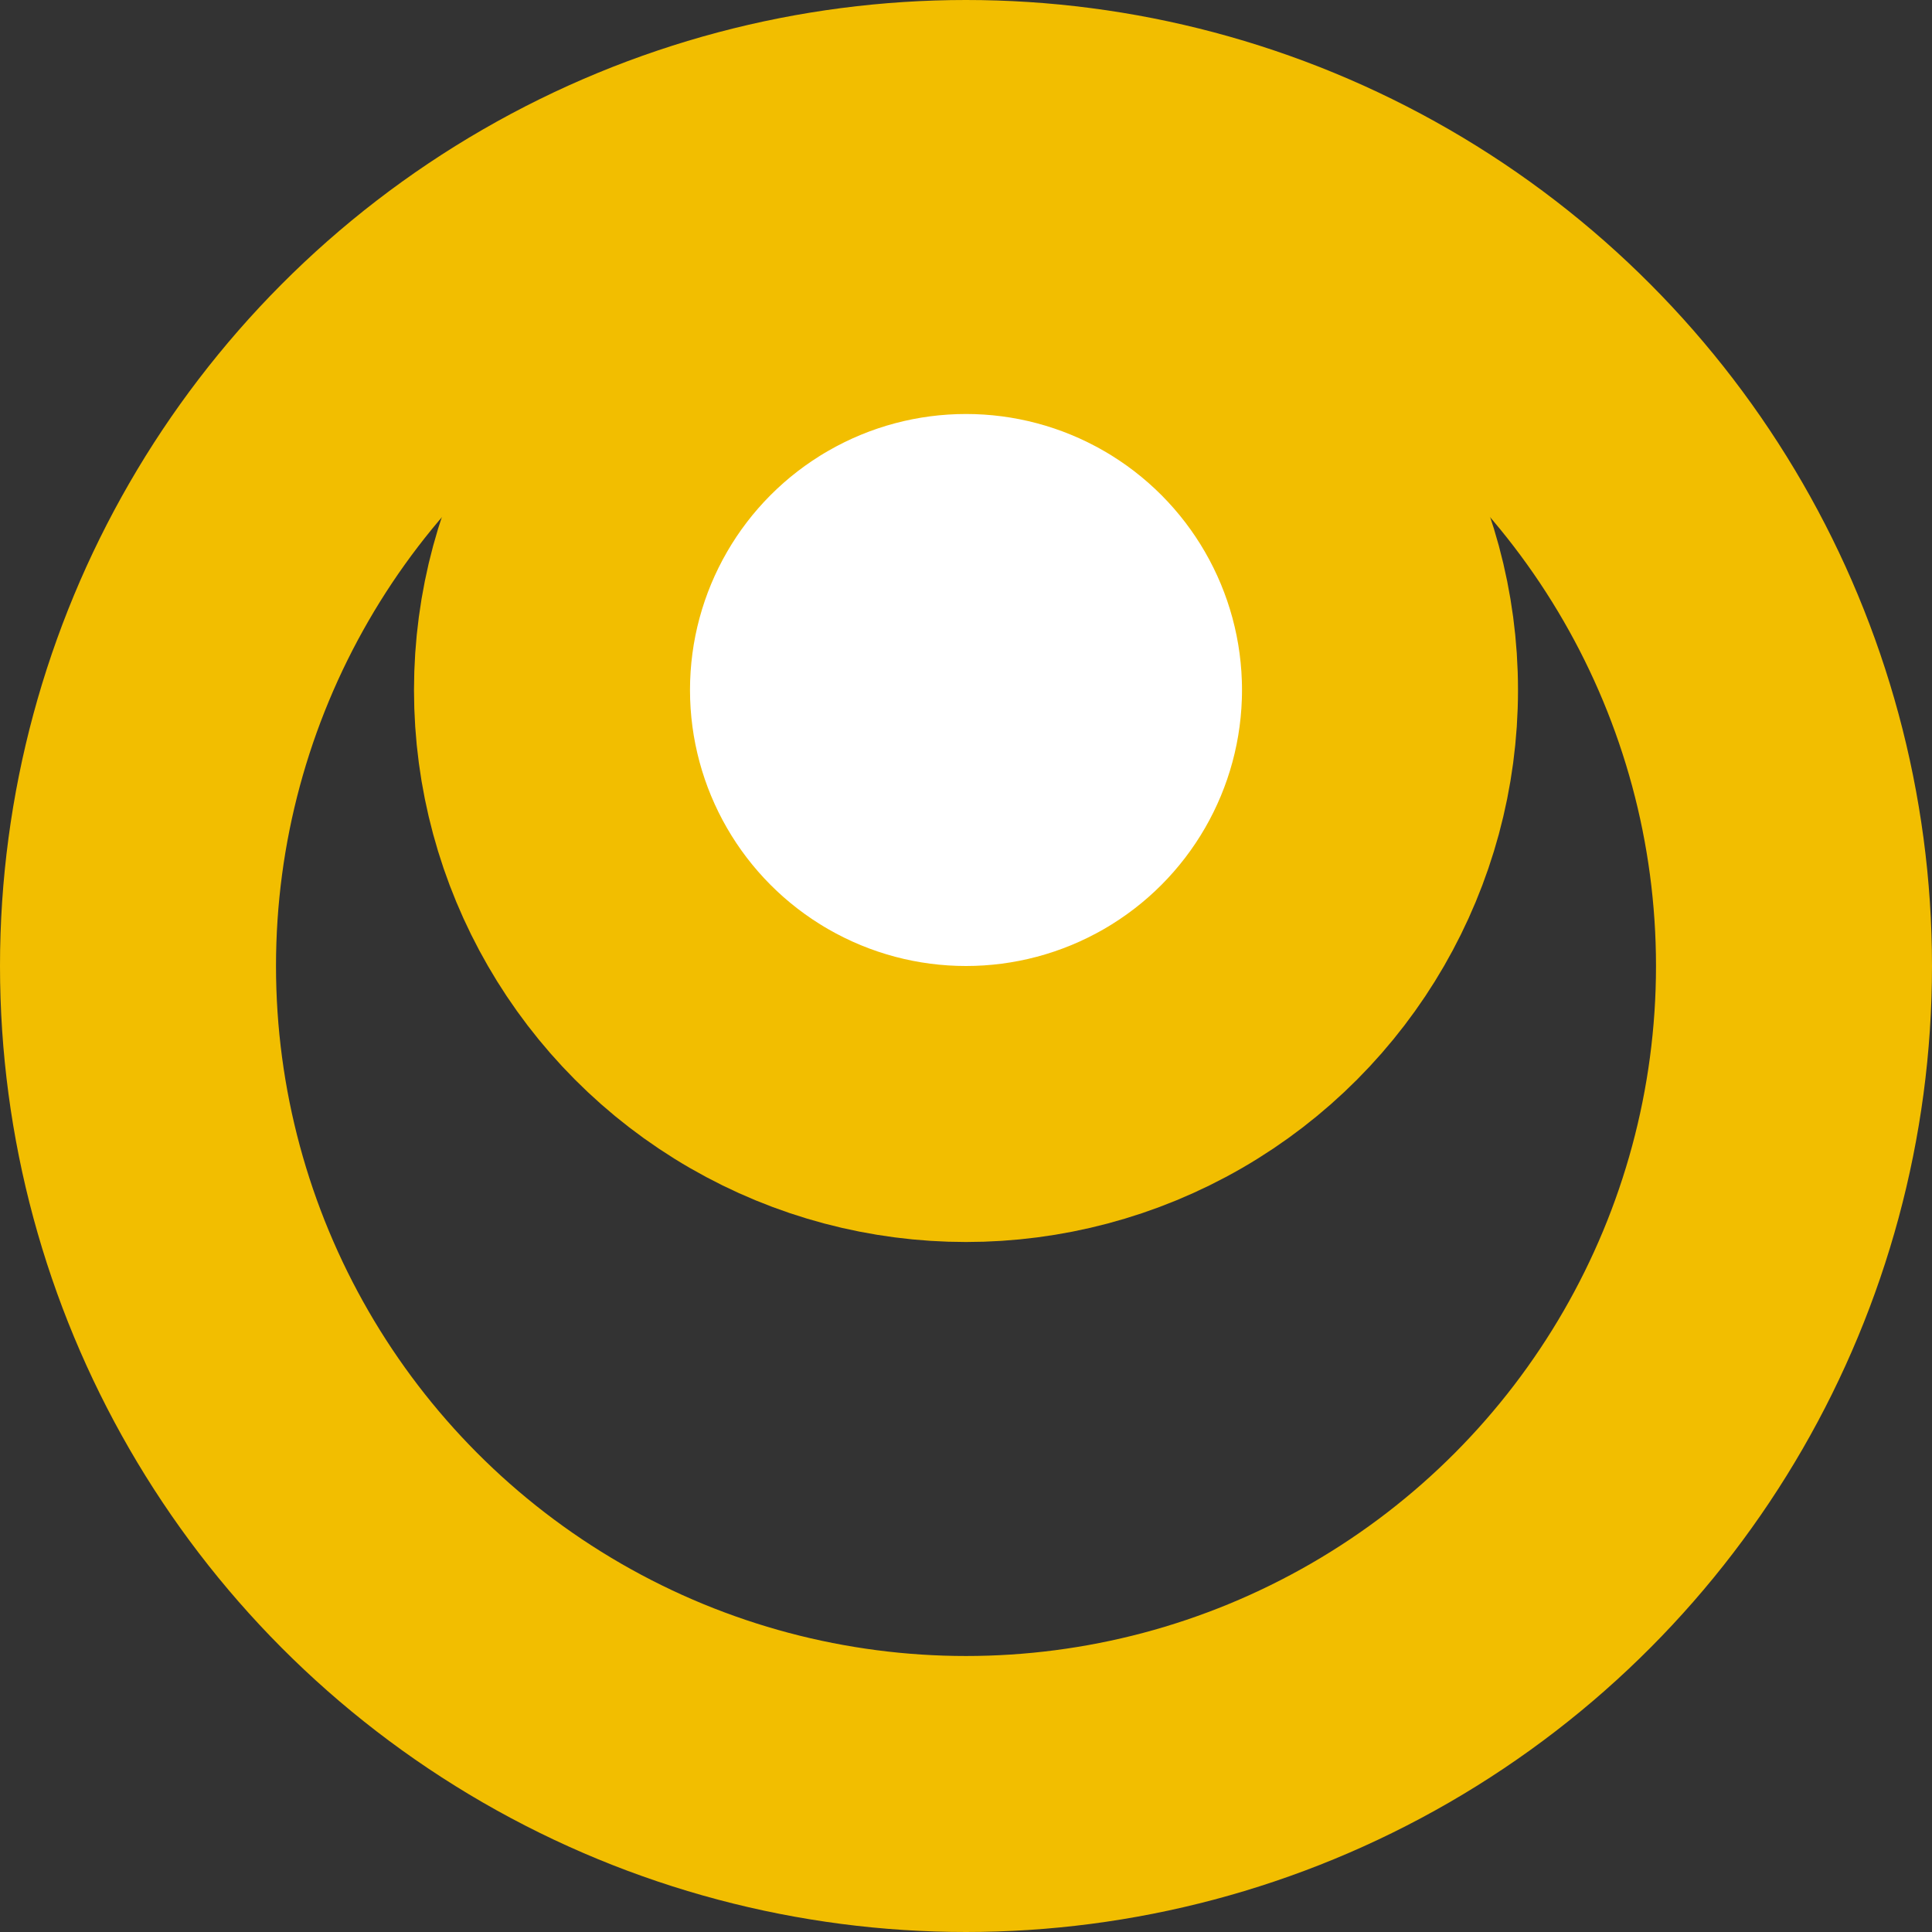<svg width="14" height="14" viewBox="0 0 14 14" fill="none" xmlns="http://www.w3.org/2000/svg">
  <rect x="0" y="0" width="14" height="14" fill="#333333" stroke="none"/>
  <!-- Outer Circle (profile picture border) -->
  <circle cx="7" cy="7" r="6" stroke="#F2BE00" stroke-width="2" fill="none" />
  
  <!-- Inner Circle (representing the "head" or avatar) -->
  <circle cx="7" cy="5" r="3" stroke="#F2BE00" stroke-width="2" fill="white" />
</svg>
